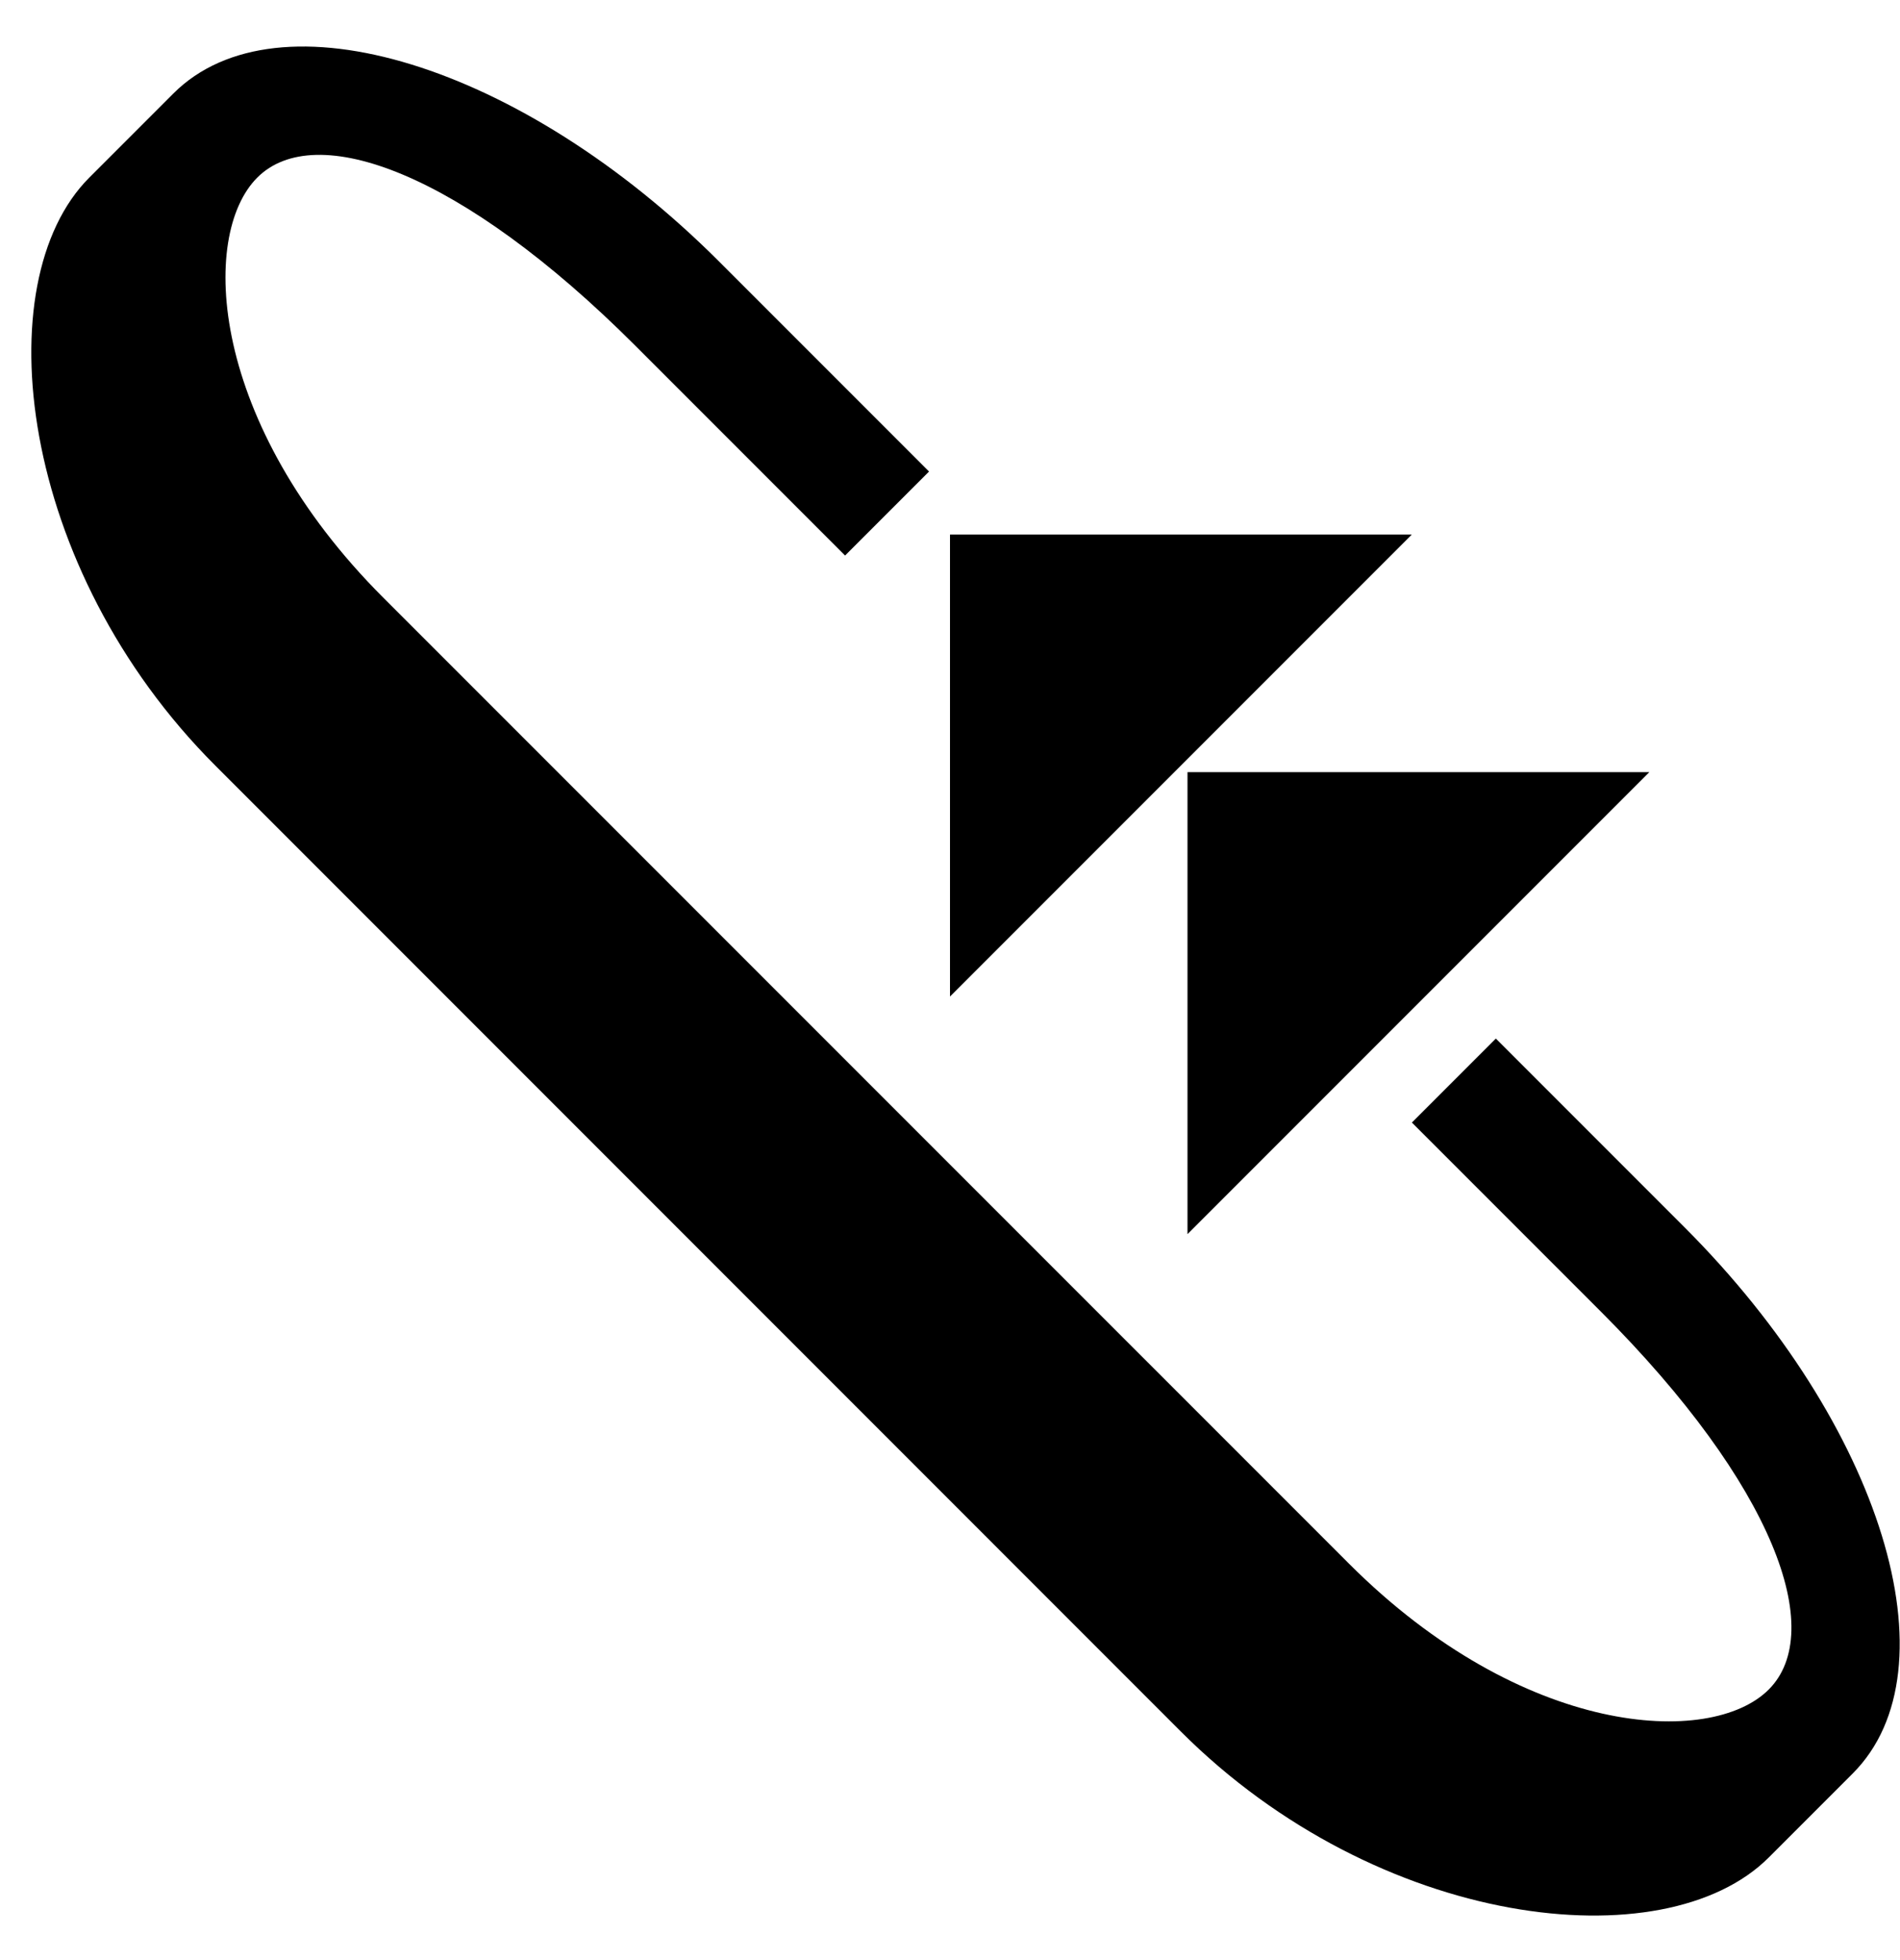 <?xml version="1.0" encoding="UTF-8" standalone="no"?>
<svg
   xmlns:dc="http://purl.org/dc/elements/1.1/"
   xmlns:cc="http://creativecommons.org/ns#"
   xmlns:rdf="http://www.w3.org/1999/02/22-rdf-syntax-ns#"
   xmlns:svg="http://www.w3.org/2000/svg"
   xmlns="http://www.w3.org/2000/svg"
   xmlns:sodipodi="http://sodipodi.sourceforge.net/DTD/sodipodi-0.dtd"
   xmlns:inkscape="http://www.inkscape.org/namespaces/inkscape"
   version="1.0"
   width="32"
   height="33"
   id="svg2"
   inkscape:version="0.47 r22583"
   sodipodi:docname="02-10-004-03-04-10.svg">
  <defs
     id="defs16">
    <inkscape:perspective
       sodipodi:type="inkscape:persp3d"
       inkscape:vp_x="0 : 23 : 1"
       inkscape:vp_y="0 : 1000 : 0"
       inkscape:vp_z="36 : 23 : 1"
       inkscape:persp3d-origin="18 : 15.333333 : 1"
       id="perspective18" />
  </defs>
  <sodipodi:namedview
     pagecolor="#ffffff"
     bordercolor="#666666"
     borderopacity="1"
     objecttolerance="10"
     gridtolerance="10"
     guidetolerance="10"
     inkscape:pageopacity="0"
     inkscape:pageshadow="2"
     inkscape:window-width="964"
     inkscape:window-height="721"
     id="namedview14"
     showgrid="true"
     inkscape:zoom="14.333333"
     inkscape:cx="16"
     inkscape:cy="16.5"
     inkscape:window-x="365"
     inkscape:window-y="0"
     inkscape:window-maximized="0"
     inkscape:current-layer="svg2"
     showborder="true">
    <inkscape:grid
       type="xygrid"
       id="grid2824"
       empspacing="5"
       visible="true"
       enabled="true"
       snapvisiblegridlinesonly="true" />
  </sodipodi:namedview>
  <path
     style="fill:#000000;fill-opacity:1;stroke:none"
     d="M 16,9 23.778,9 16,16.778 16,9 z"
     id="path3279" />
  <path
     style="fill:#000000;fill-opacity:1;stroke:none"
     d="m 2.919,1.575 c 1.757,-1.757 5.873,-0.491 9.192,2.828 l 3.536,3.536 -1.414,1.414 -3.536,-3.536 C 7.768,2.889 5.309,2.013 4.333,2.99 3.356,3.966 3.525,7.132 6.454,10.061 L 22.718,26.324 c 2.929,2.929 6.095,3.098 7.071,2.121 0.976,-0.976 0.101,-3.435 -2.828,-6.364 l -3.182,-3.182 1.414,-1.414 3.182,3.182 c 3.319,3.319 4.586,7.435 2.828,9.192 l -1.414,1.414 C 28.031,33.031 23.209,32.472 19.889,29.153 L 3.626,12.889 C 0.306,9.57 -0.253,4.747 1.504,2.99 l 1.414,-1.414 z"
     id="path3299" />
  <path
     id="path3540"
     d="M 20,13 27.778,13 20,20.778 20,13 z"
     style="fill:#000000;fill-opacity:1;stroke:none" />
</svg>
